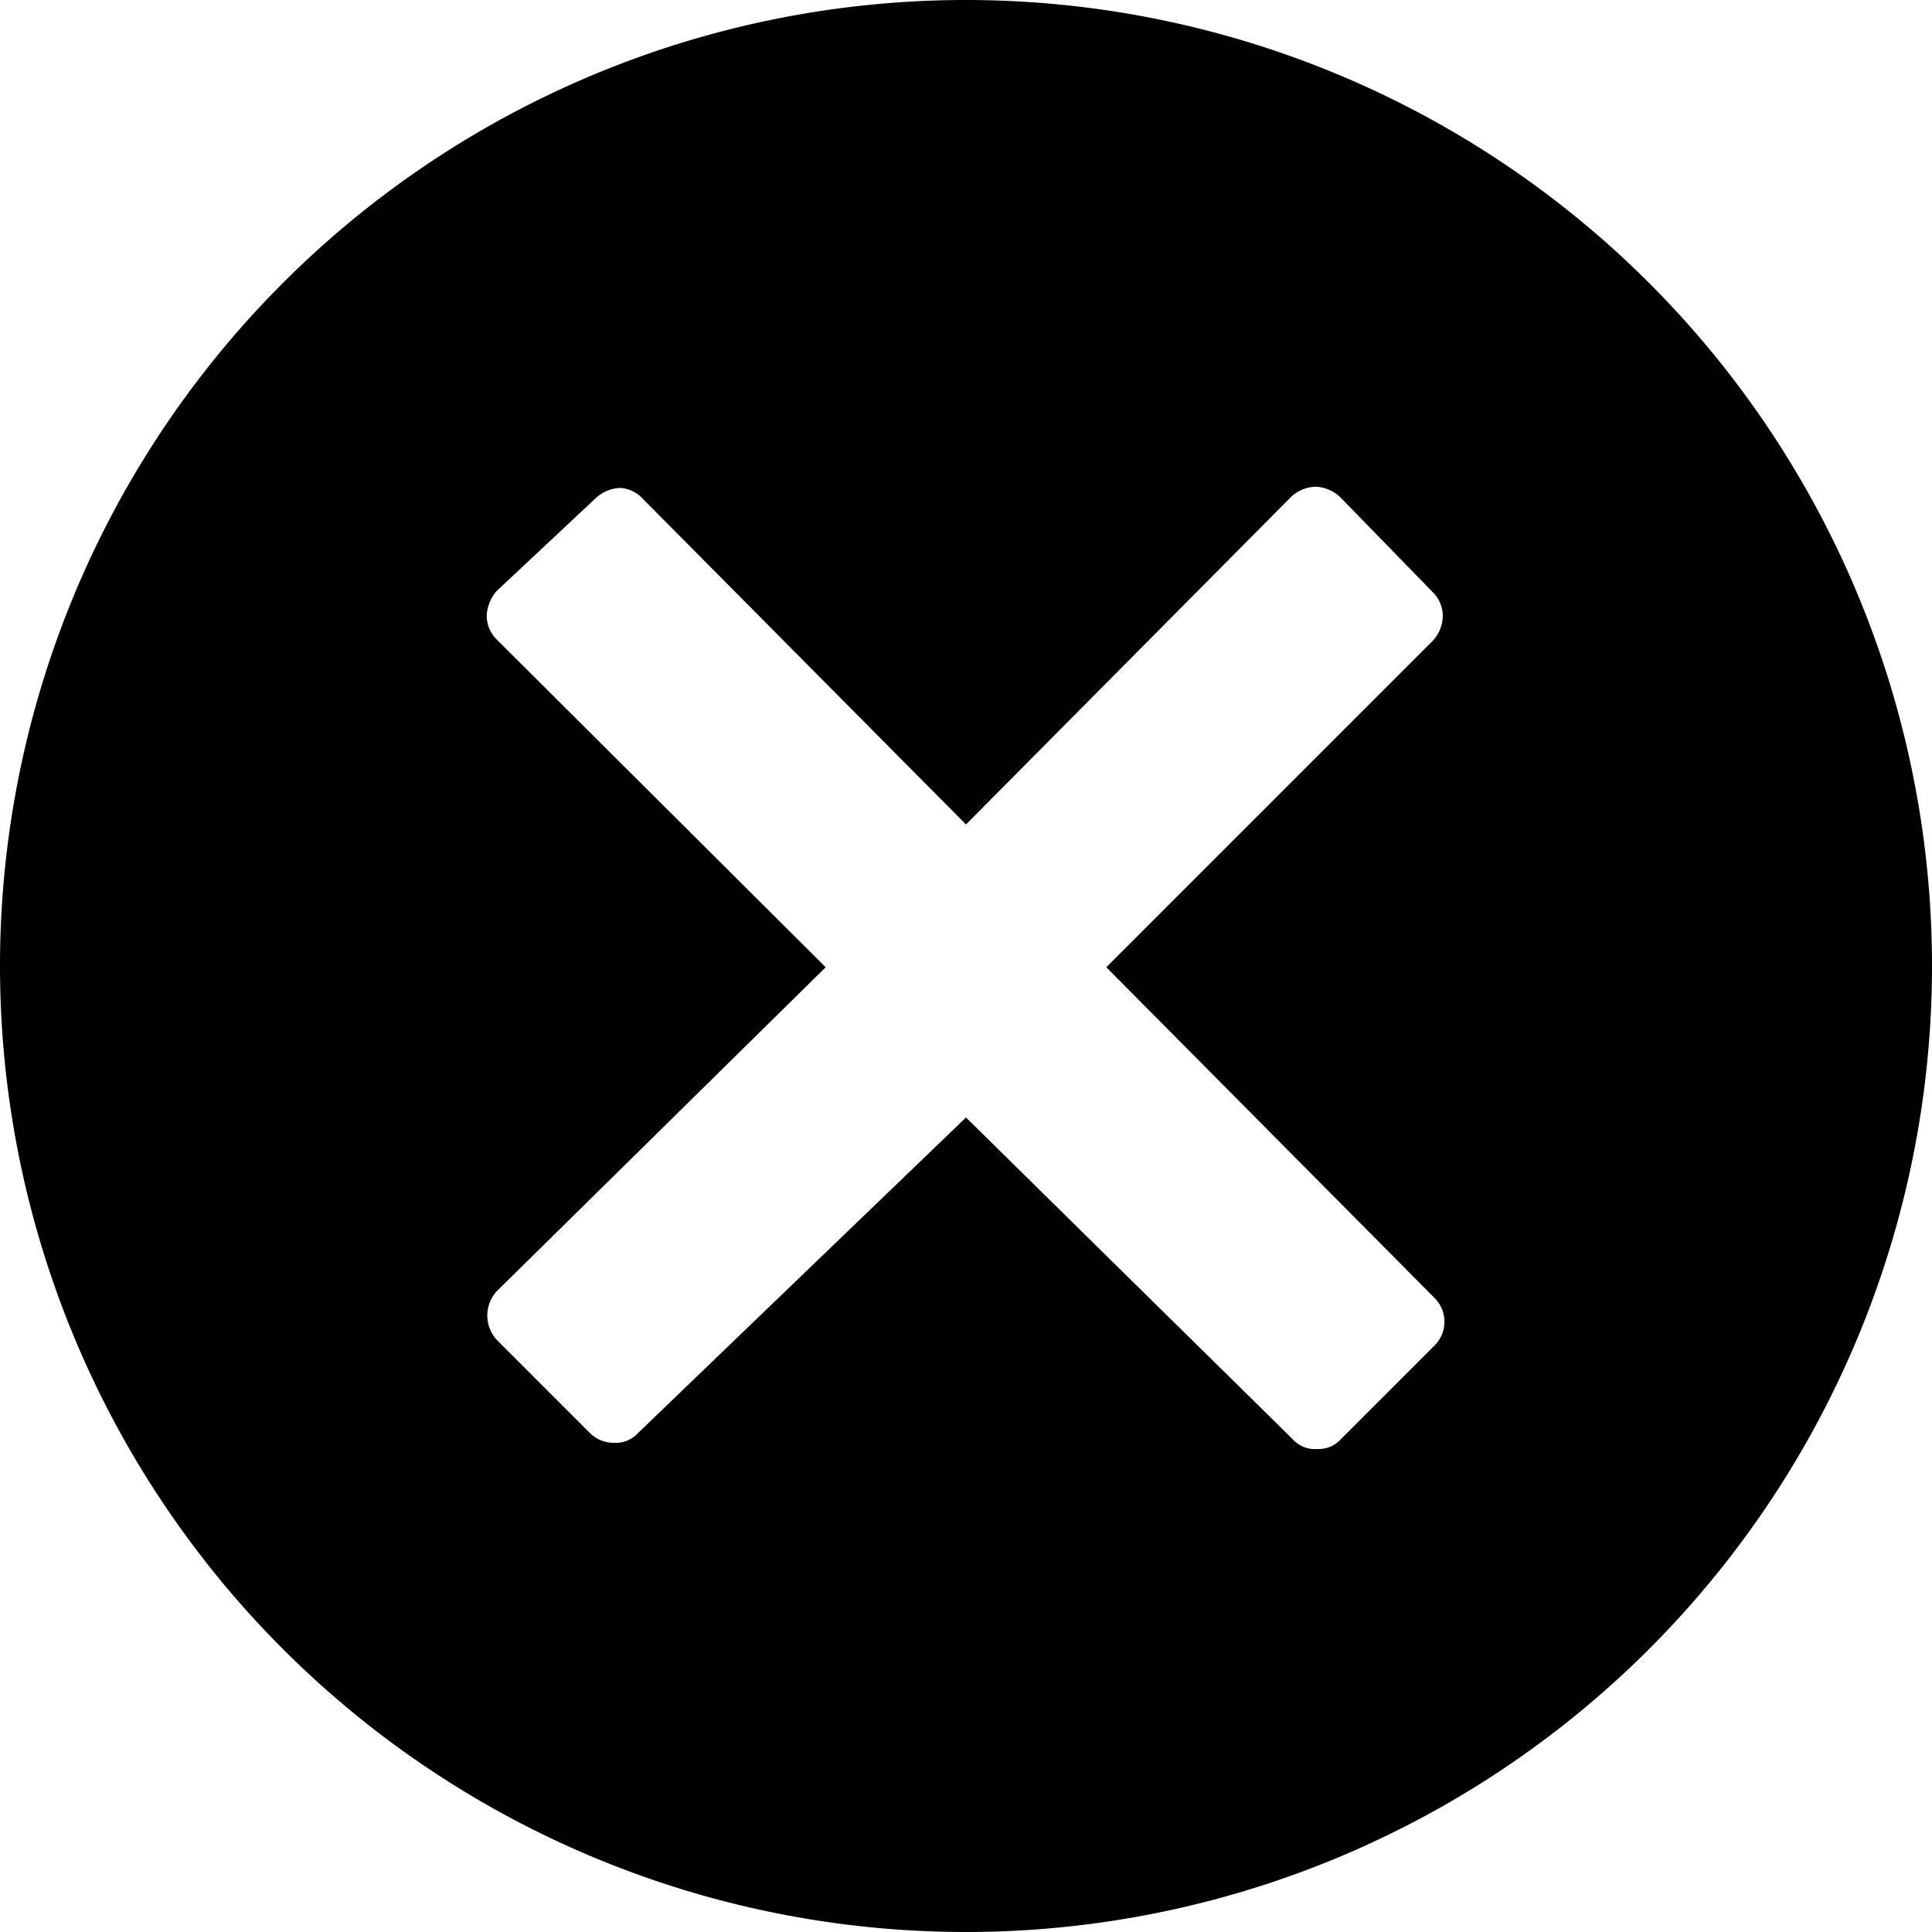<svg id="Layer_1" data-name="Layer 1" xmlns="http://www.w3.org/2000/svg" viewBox="0 0 15.56 15.56"><path d="M7.78,15.56a7.78,7.78,0,1,1,7.78-7.78A7.78,7.78,0,0,1,7.78,15.56Zm3.76-10.4a.3.3,0,0,0,.08-.2.27.27,0,0,0-.08-.19L10.79,4a.31.31,0,0,0-.19-.08.3.3,0,0,0-.2.08L7.78,6.64,5.16,4A.27.27,0,0,0,5,3.93a.3.3,0,0,0-.2.08L4,4.76a.32.32,0,0,0-.08.2A.27.27,0,0,0,4,5.15L6.65,7.79,4,10.4a.29.29,0,0,0,0,.39l.75.75a.27.27,0,0,0,.2.08.24.24,0,0,0,.19-.08L7.78,9l2.63,2.59a.24.24,0,0,0,.2.08.24.24,0,0,0,.19-.08l.75-.75a.27.27,0,0,0,0-.39L8.91,7.79Z"/></svg>